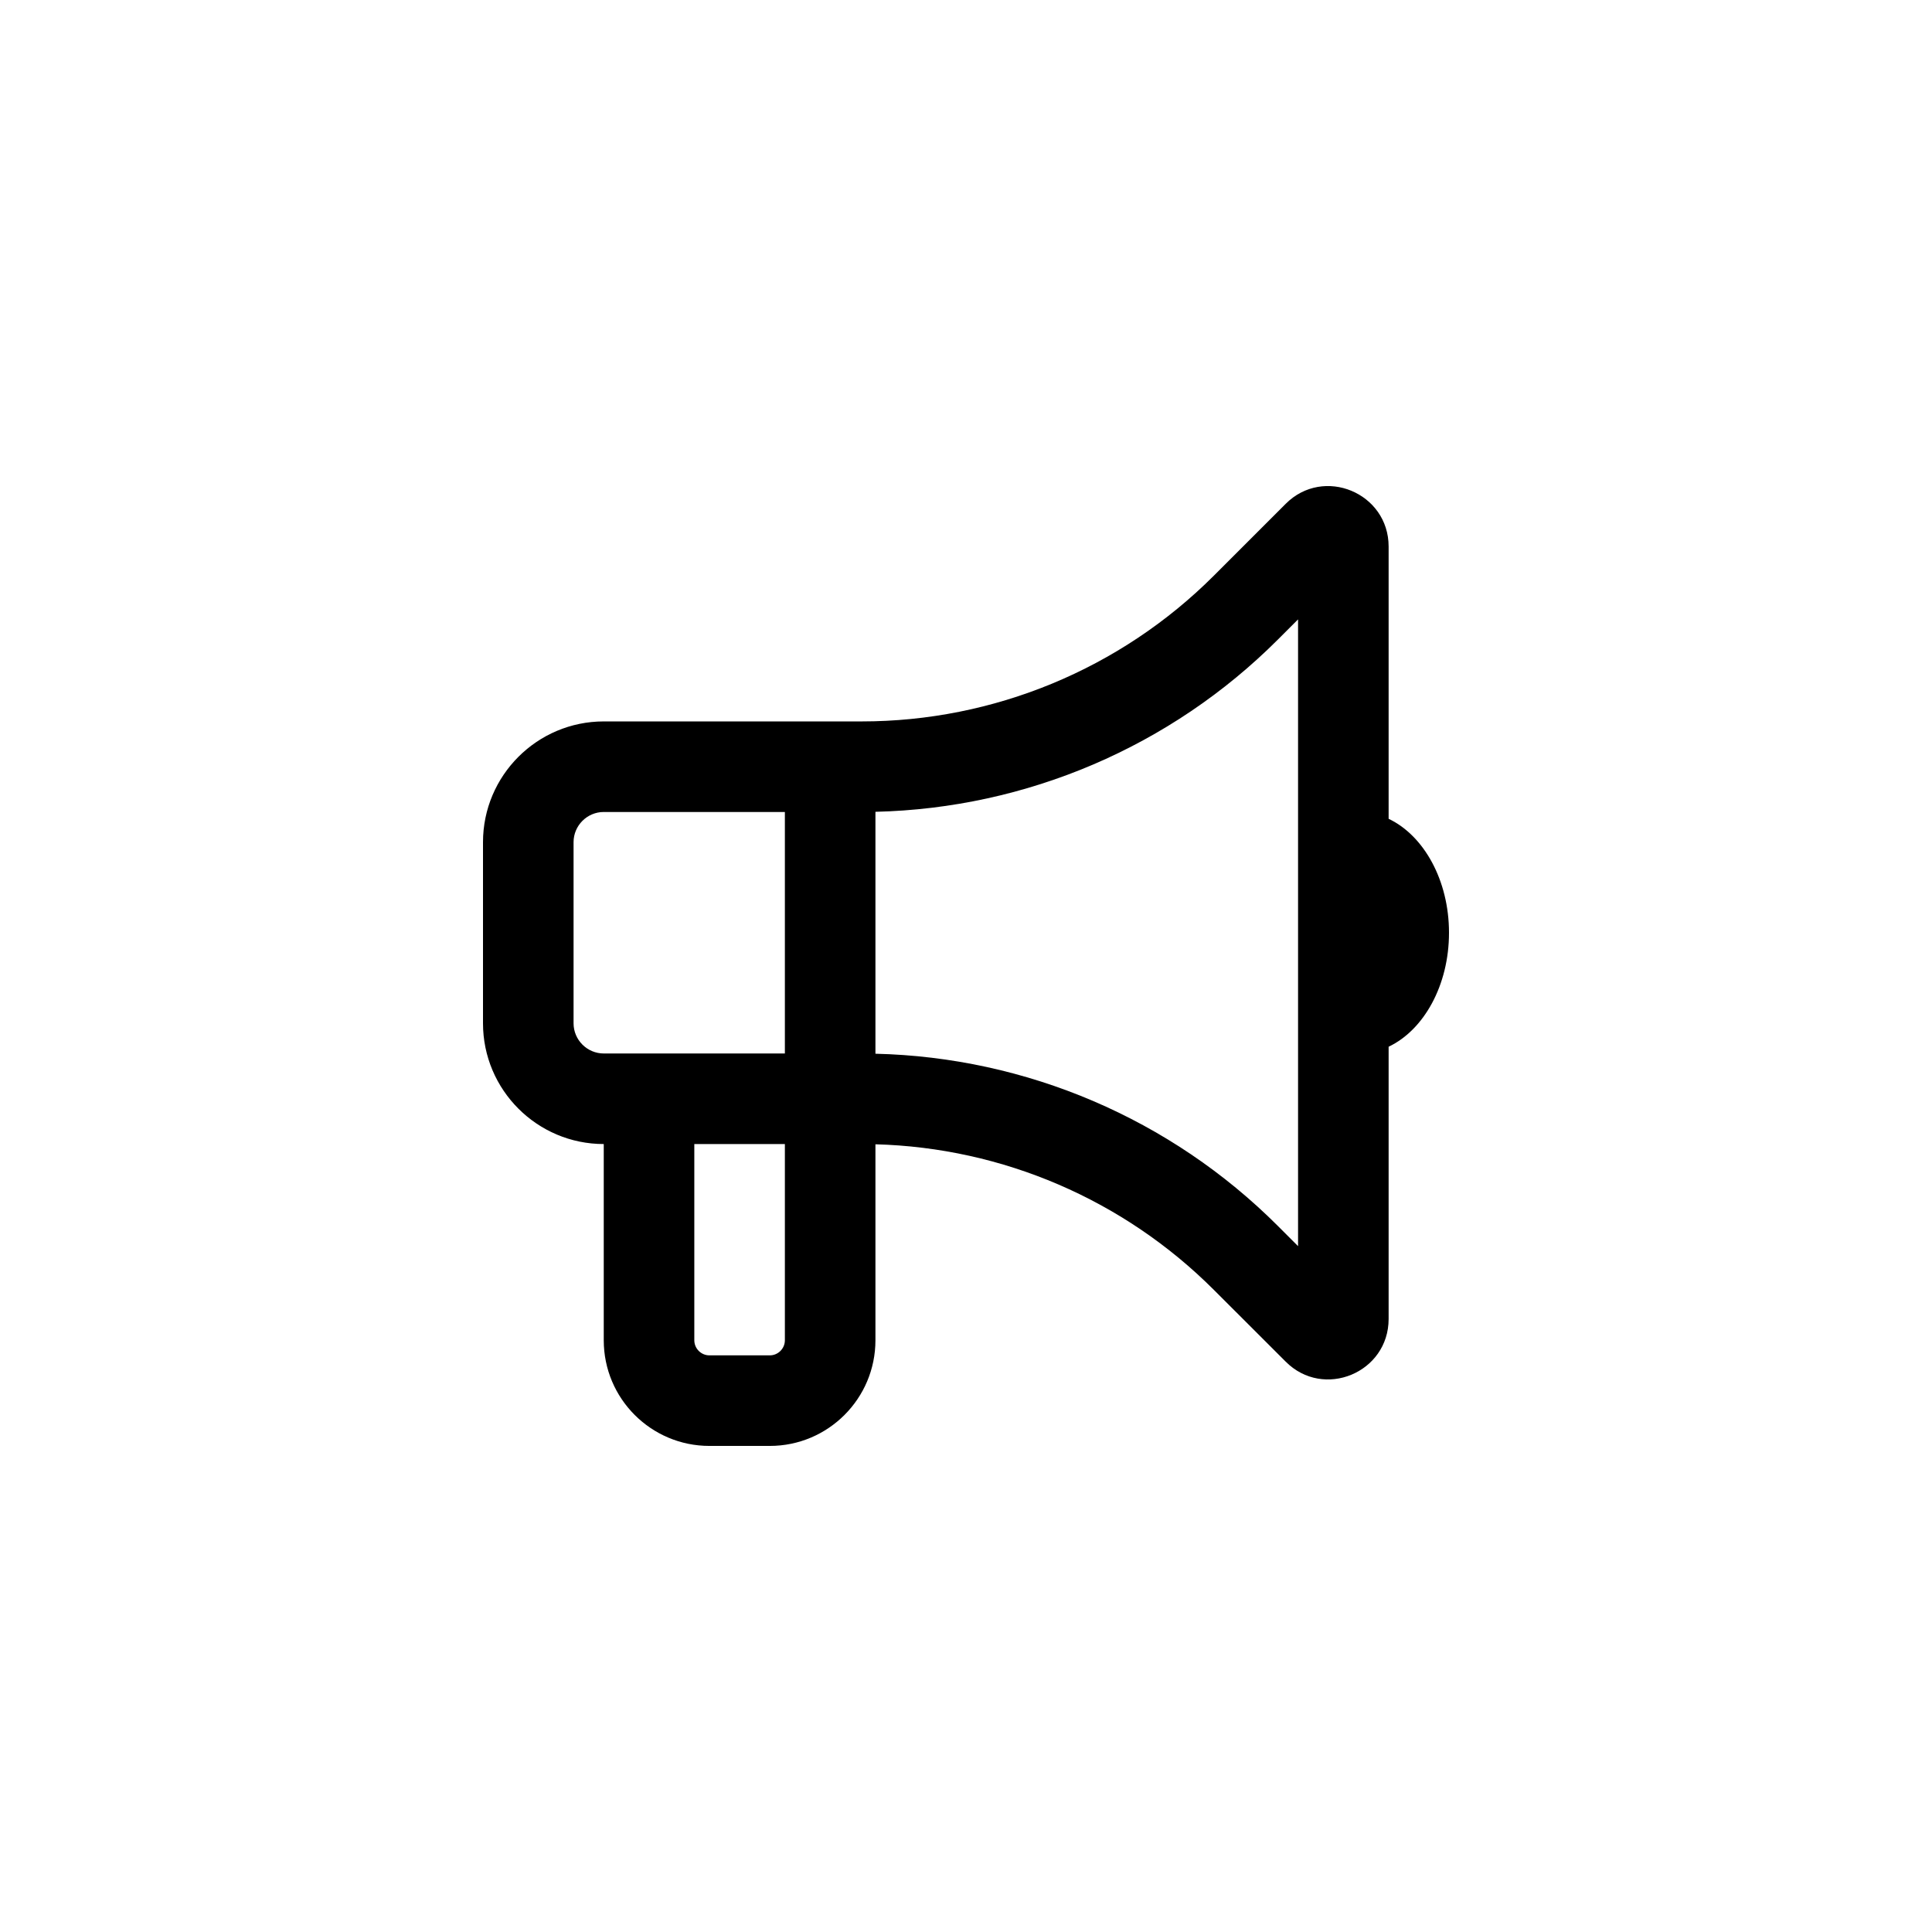 <svg viewBox="0 0 32 32" fill="currentColor" xmlns="http://www.w3.org/2000/svg">
<path d="M21.5 10.259L21.166 10.593C19.391 12.368 17.003 13.387 14.5 13.446V13.449V17.449V17.453C17.003 17.512 19.391 18.531 21.166 20.306L21.5 20.64V10.259ZM13 11.949H14.272C16.459 11.949 18.559 11.081 20.106 9.534L21.294 8.346C21.922 7.715 23 8.162 23 9.053V13.562C23.581 13.837 24 14.578 24 15.449C24 16.321 23.581 17.062 23 17.337V21.846C23 22.737 21.922 23.184 21.294 22.552L20.106 21.365C18.613 19.871 16.606 19.009 14.5 18.953V22.199C14.5 23.165 13.716 23.949 12.75 23.949H11.75C10.784 23.949 10 23.165 10 22.199V18.949C8.897 18.949 8 18.052 8 16.949V13.949C8 12.846 8.897 11.949 10 11.949H13ZM11.5 18.949V22.199C11.5 22.337 11.613 22.449 11.75 22.449H12.75C12.887 22.449 13 22.337 13 22.199V18.949H11.5ZM10 13.449C9.725 13.449 9.5 13.674 9.5 13.949V16.949C9.5 17.224 9.725 17.449 10 17.449H11.5H13V13.449H10Z" fill="black"/>
</svg>